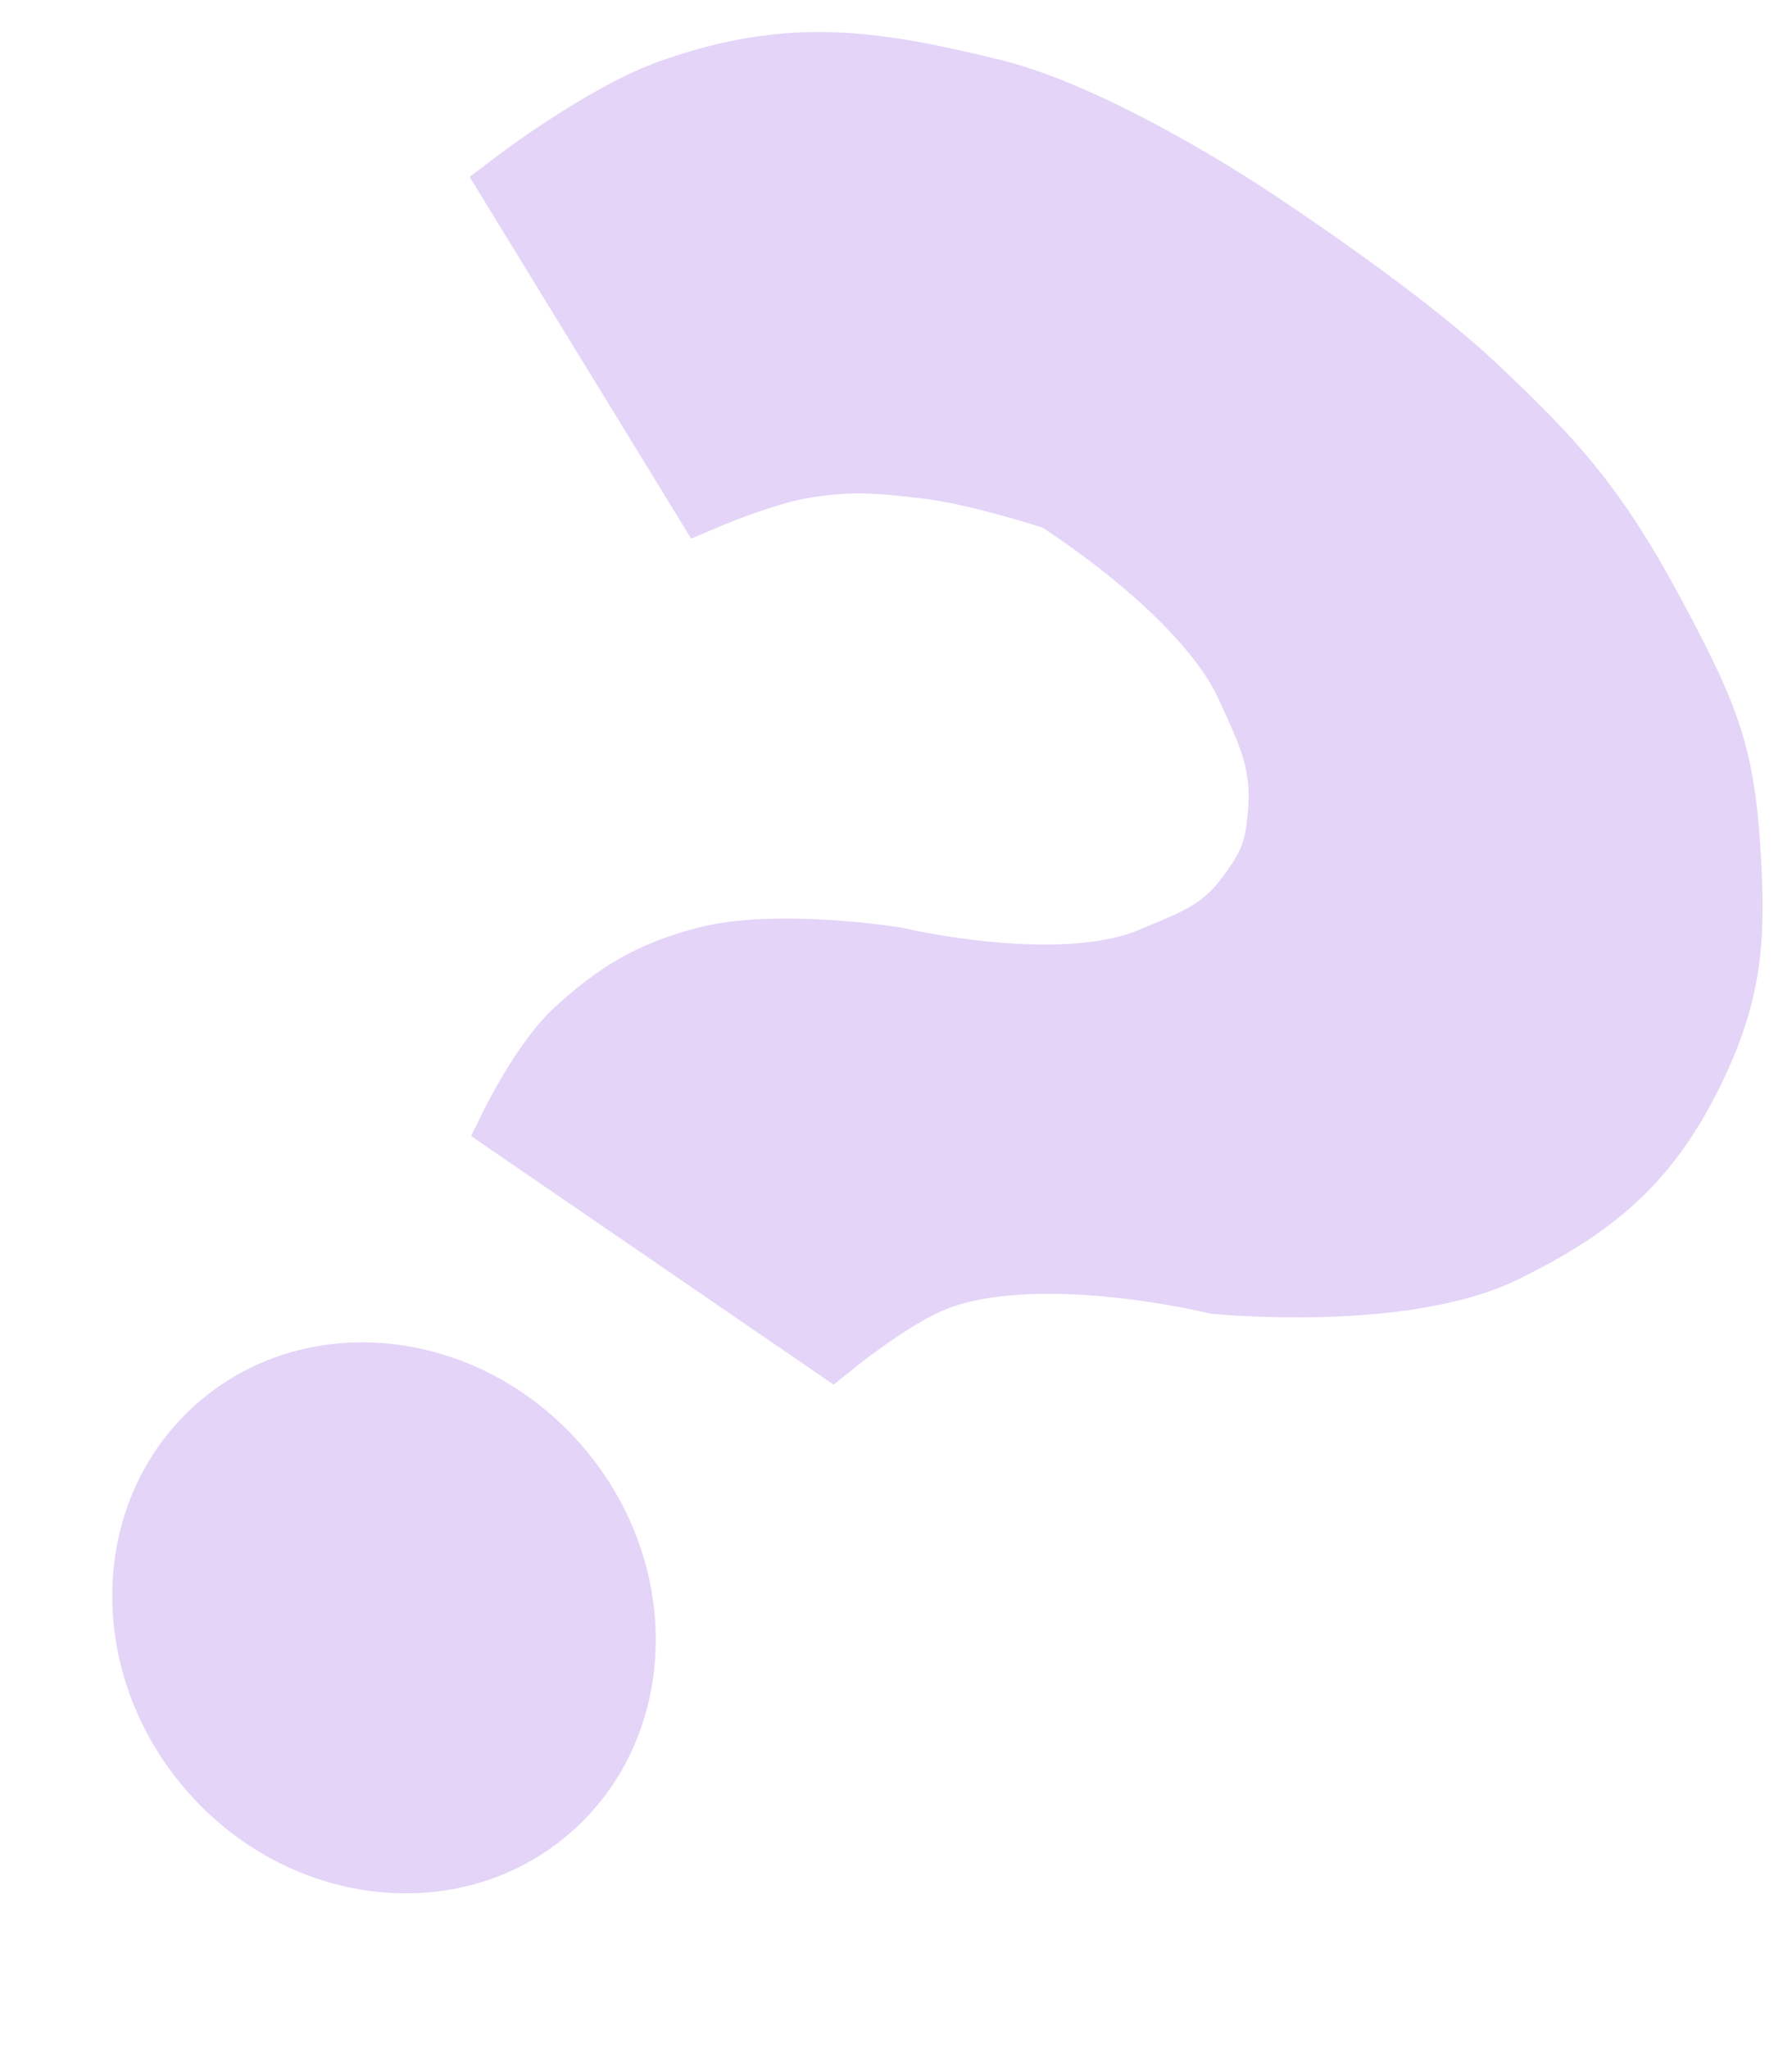 <svg width="28" height="32" viewBox="0 0 28 32" fill="none" xmlns="http://www.w3.org/2000/svg">
<path d="M8.876 28.653C10.601 27.188 10.712 24.483 9.124 22.613C7.535 20.742 4.849 20.413 3.124 21.878C1.399 23.343 1.288 26.047 2.876 27.918C4.465 29.789 7.151 30.117 8.876 28.653Z" fill="#E4D4F8"/>
<path d="M13 21L8 17.573C8 17.573 8.489 16.574 9 16.104C9.64 15.516 10.16 15.204 11 14.979C12.132 14.676 14 14.979 14 14.979C14 14.979 16.562 15.591 18 14.979C18.644 14.705 19.085 14.563 19.5 14C19.86 13.512 19.953 13.282 20 12.678C20.062 11.891 19.826 11.438 19.5 10.719C18.823 9.226 16.5 7.782 16.5 7.782C16.5 7.782 15.299 7.387 14.5 7.292C13.724 7.2 13.269 7.155 12.5 7.292C11.893 7.401 11 7.782 11 7.782L8 2.886C8 2.886 9.428 1.793 10.5 1.418C12.339 0.775 13.606 0.954 15.5 1.418C17.194 1.832 19.5 3.376 19.5 3.376C19.5 3.376 21.782 4.86 23 6C24.38 7.292 25 8 26 9.916C26.645 11.152 26.908 11.776 27 13.167C27.09 14.517 27.074 15.369 26.5 16.594C25.805 18.079 24.973 18.811 23.5 19.531C21.912 20.308 19 20.021 19 20.021C19 20.021 16.107 19.31 14.5 20.021C13.86 20.304 13 21 13 21Z" fill="#E4D4F8" stroke="#E4D4F8"/>
</svg>
